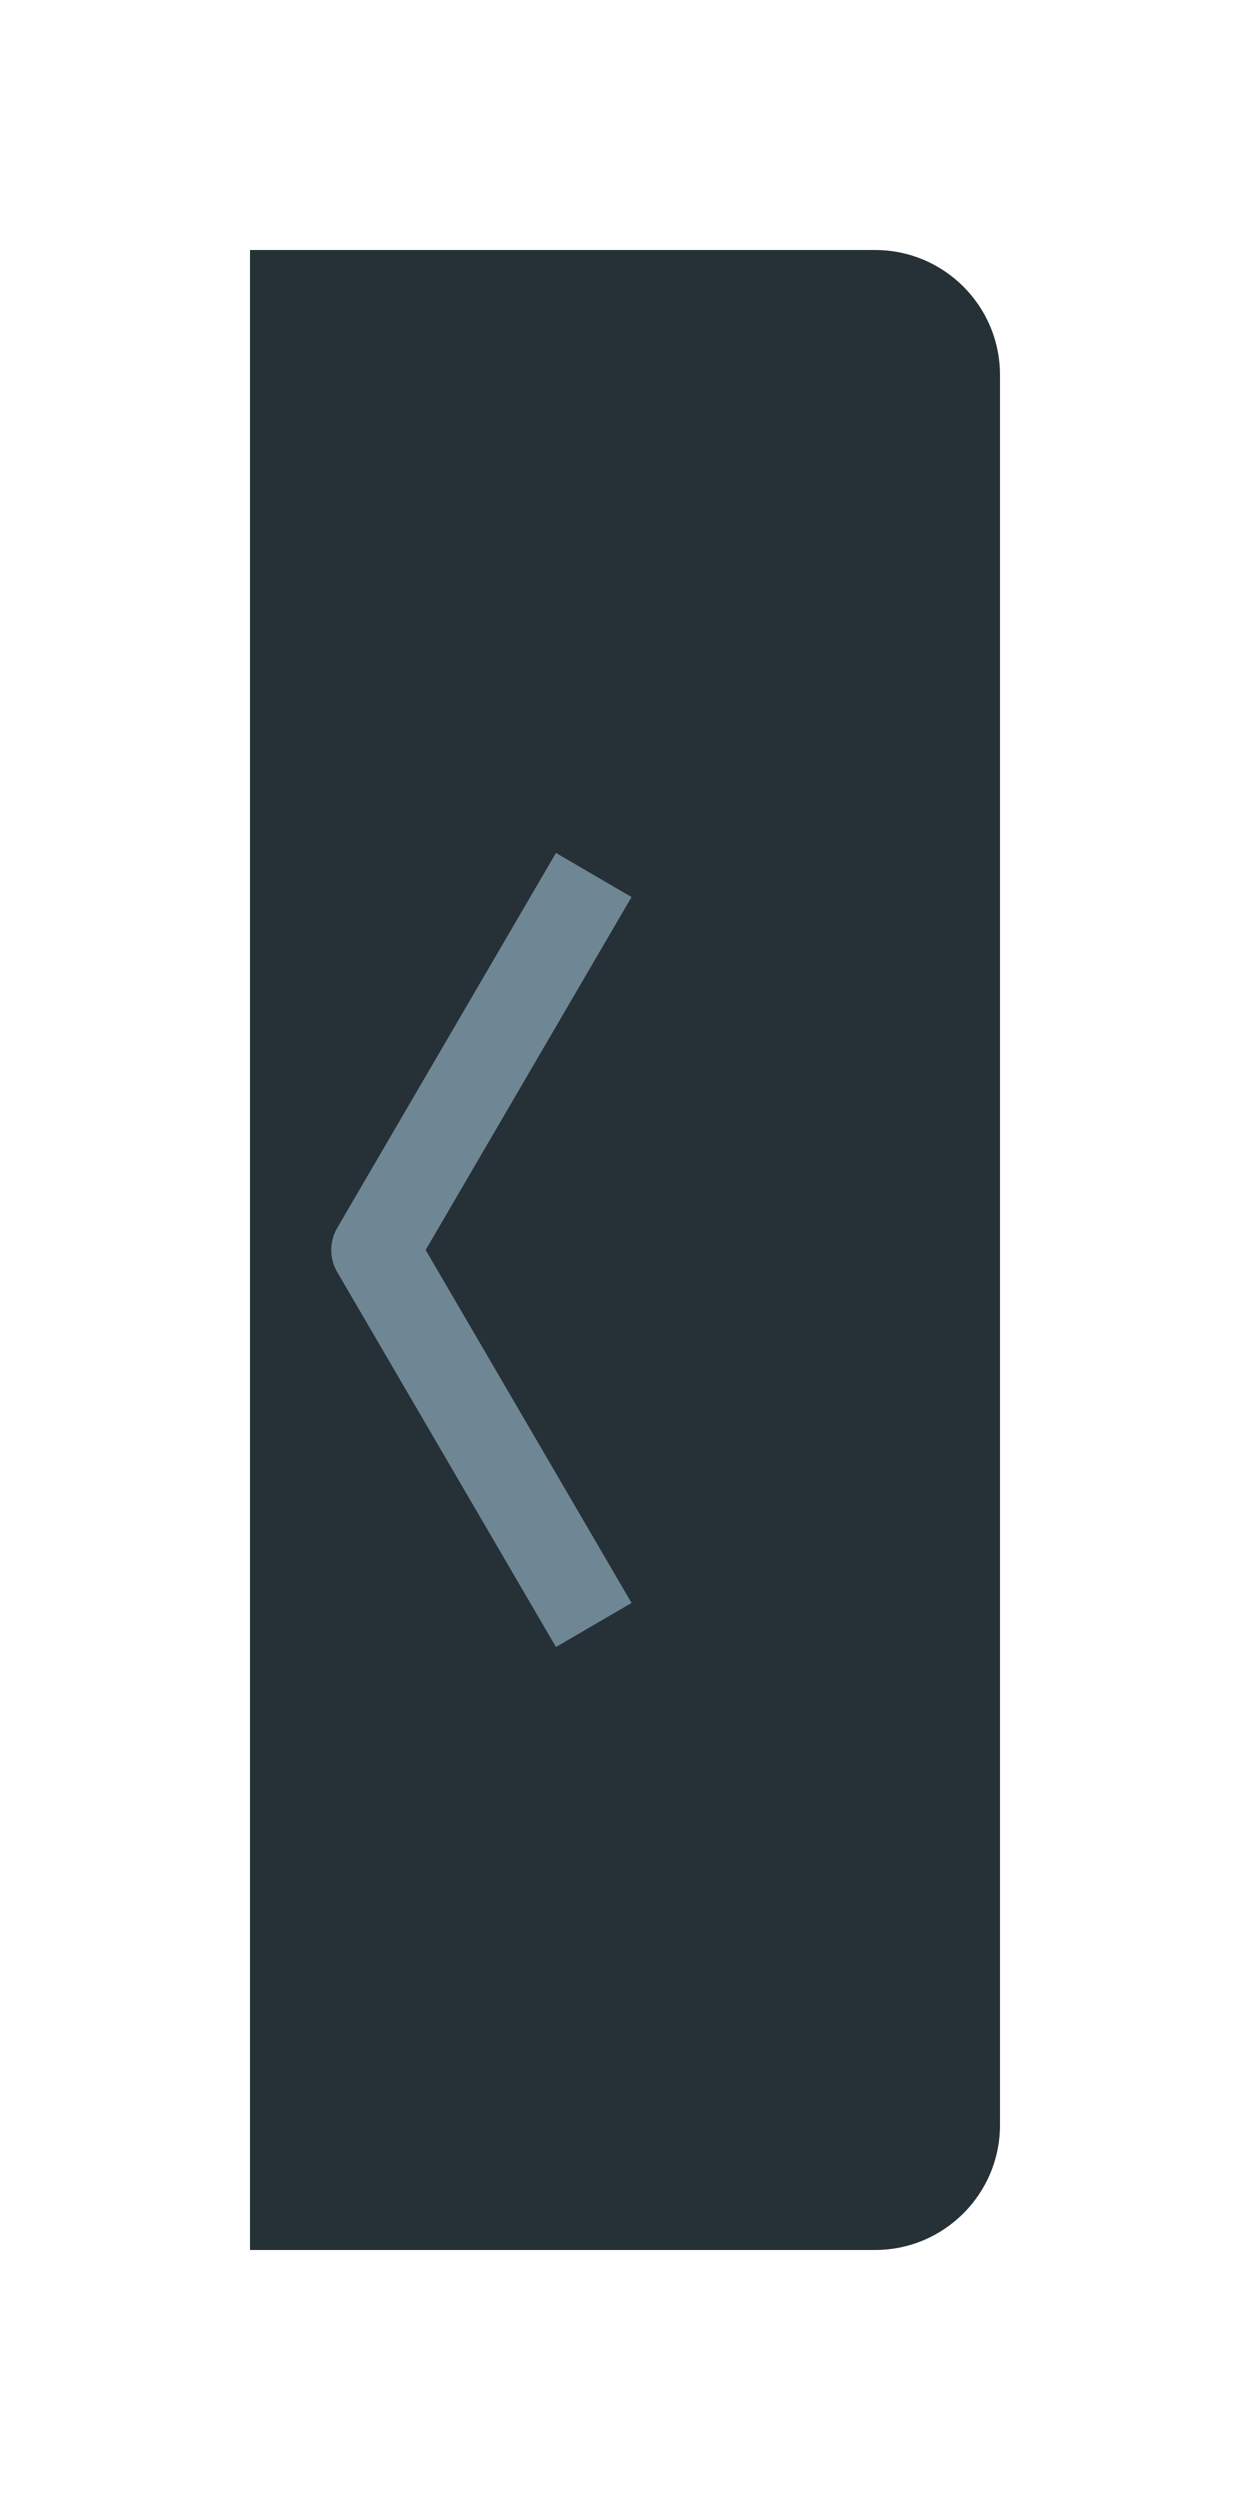 <svg width="20" height="40" viewBox="0 0 20 40" fill="none" xmlns="http://www.w3.org/2000/svg">
<g filter="url(#filter0_d_4196_358)">
<path d="M2 4H12C13.105 4 14 4.895 14 6V34C14 35.105 13.105 36 12 36H2V4Z" fill="#263137" class="secondary"/>
</g>
<path d="M9.5 14L6 20L9.5 26" stroke="#6F8694" stroke-width="1.4" stroke-linejoin="round" class="primary"/>
<defs>
<filter id="filter0_d_4196_358" x="0" y="0" width="20" height="40" filterUnits="userSpaceOnUse" color-interpolation-filters="sRGB">
<feFlood flood-opacity="0" result="BackgroundImageFix"/>
<feColorMatrix in="SourceAlpha" type="matrix" values="0 0 0 0 0 0 0 0 0 0 0 0 0 0 0 0 0 0 127 0" result="hardAlpha"/>
<feOffset dx="2"/>
<feGaussianBlur stdDeviation="2"/>
<feComposite in2="hardAlpha" operator="out"/>
<feColorMatrix type="matrix" values="0 0 0 0 0 0 0 0 0 0 0 0 0 0 0 0 0 0 0.25 0"/>
<feBlend mode="normal" in2="BackgroundImageFix" result="effect1_dropShadow_4196_358"/>
<feBlend mode="normal" in="SourceGraphic" in2="effect1_dropShadow_4196_358" result="shape"/>
</filter>
</defs>
</svg>
